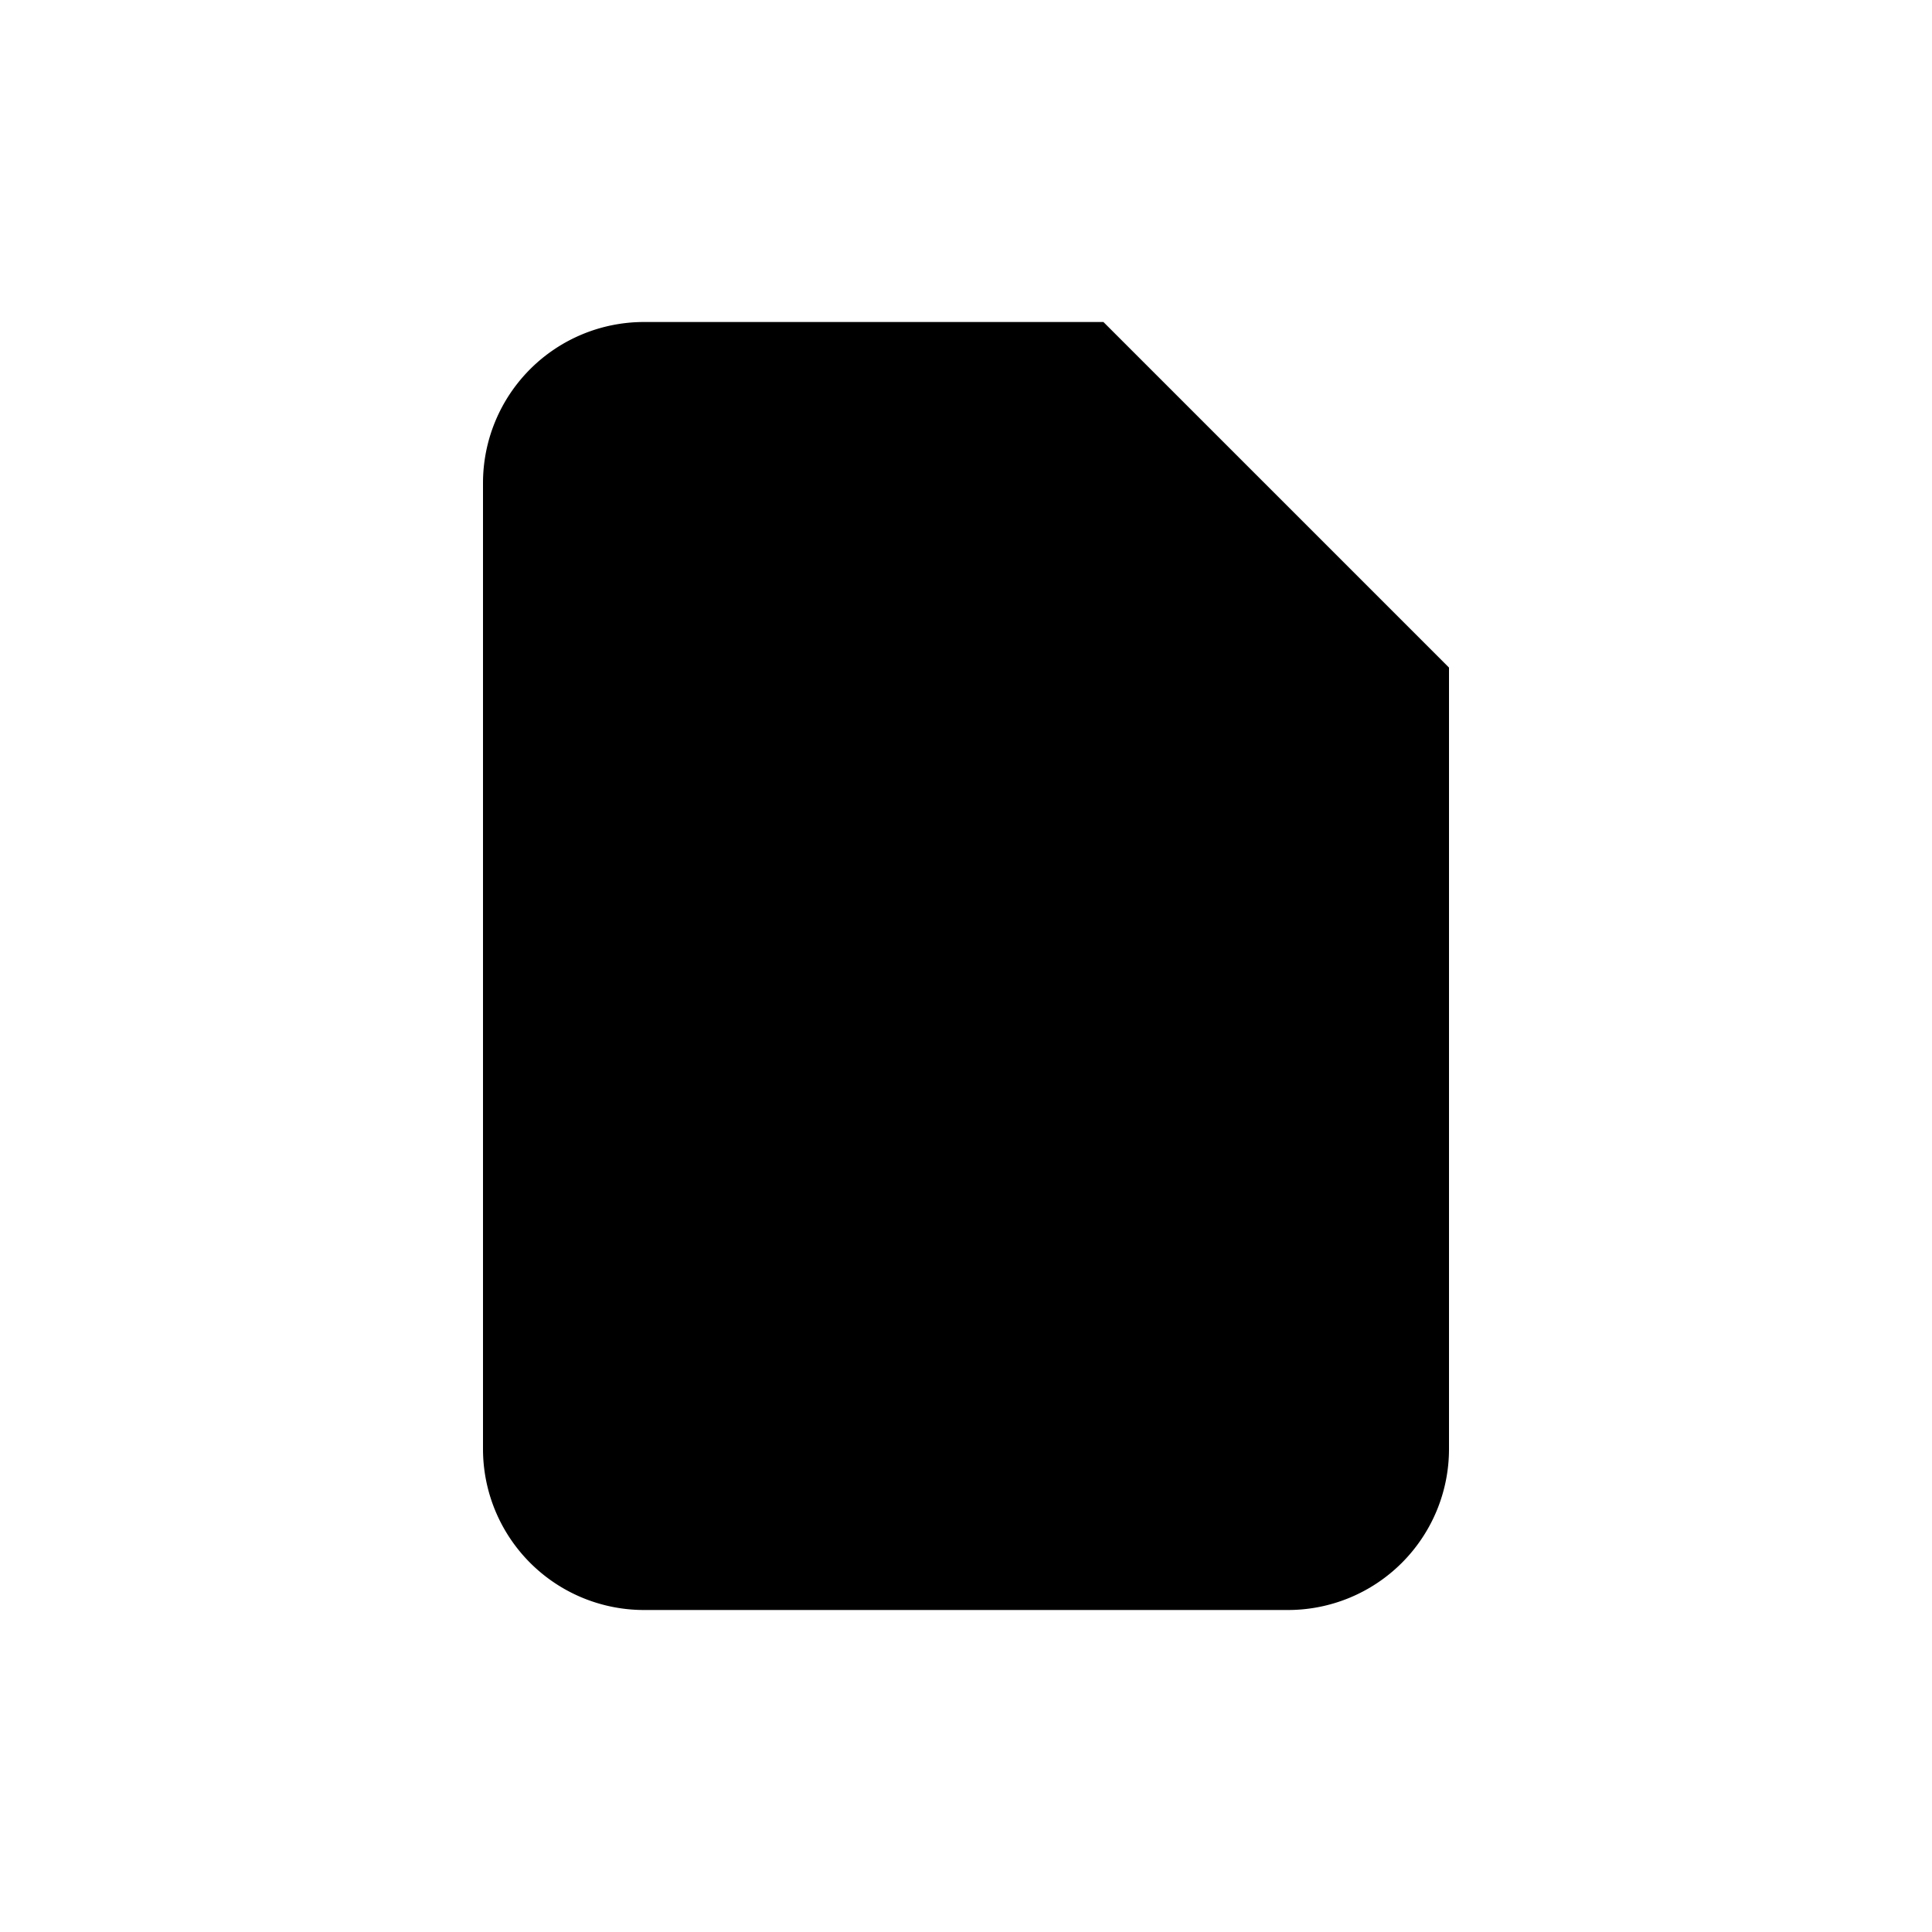 <svg xmlns="http://www.w3.org/2000/svg" viewBox="0 0 24 24" fill="currentColor"><path stroke="#000" d="M6.5 6A1.5 1.5 0 0 1 8 4.5h5.5l4 4V18a1.5 1.5 0 0 1-1.5 1.5H8A1.5 1.5 0 0 1 6.5 18V6z"/><path stroke="#000" stroke-linejoin="round" d="M13 4.5V9h4.5"/></svg>